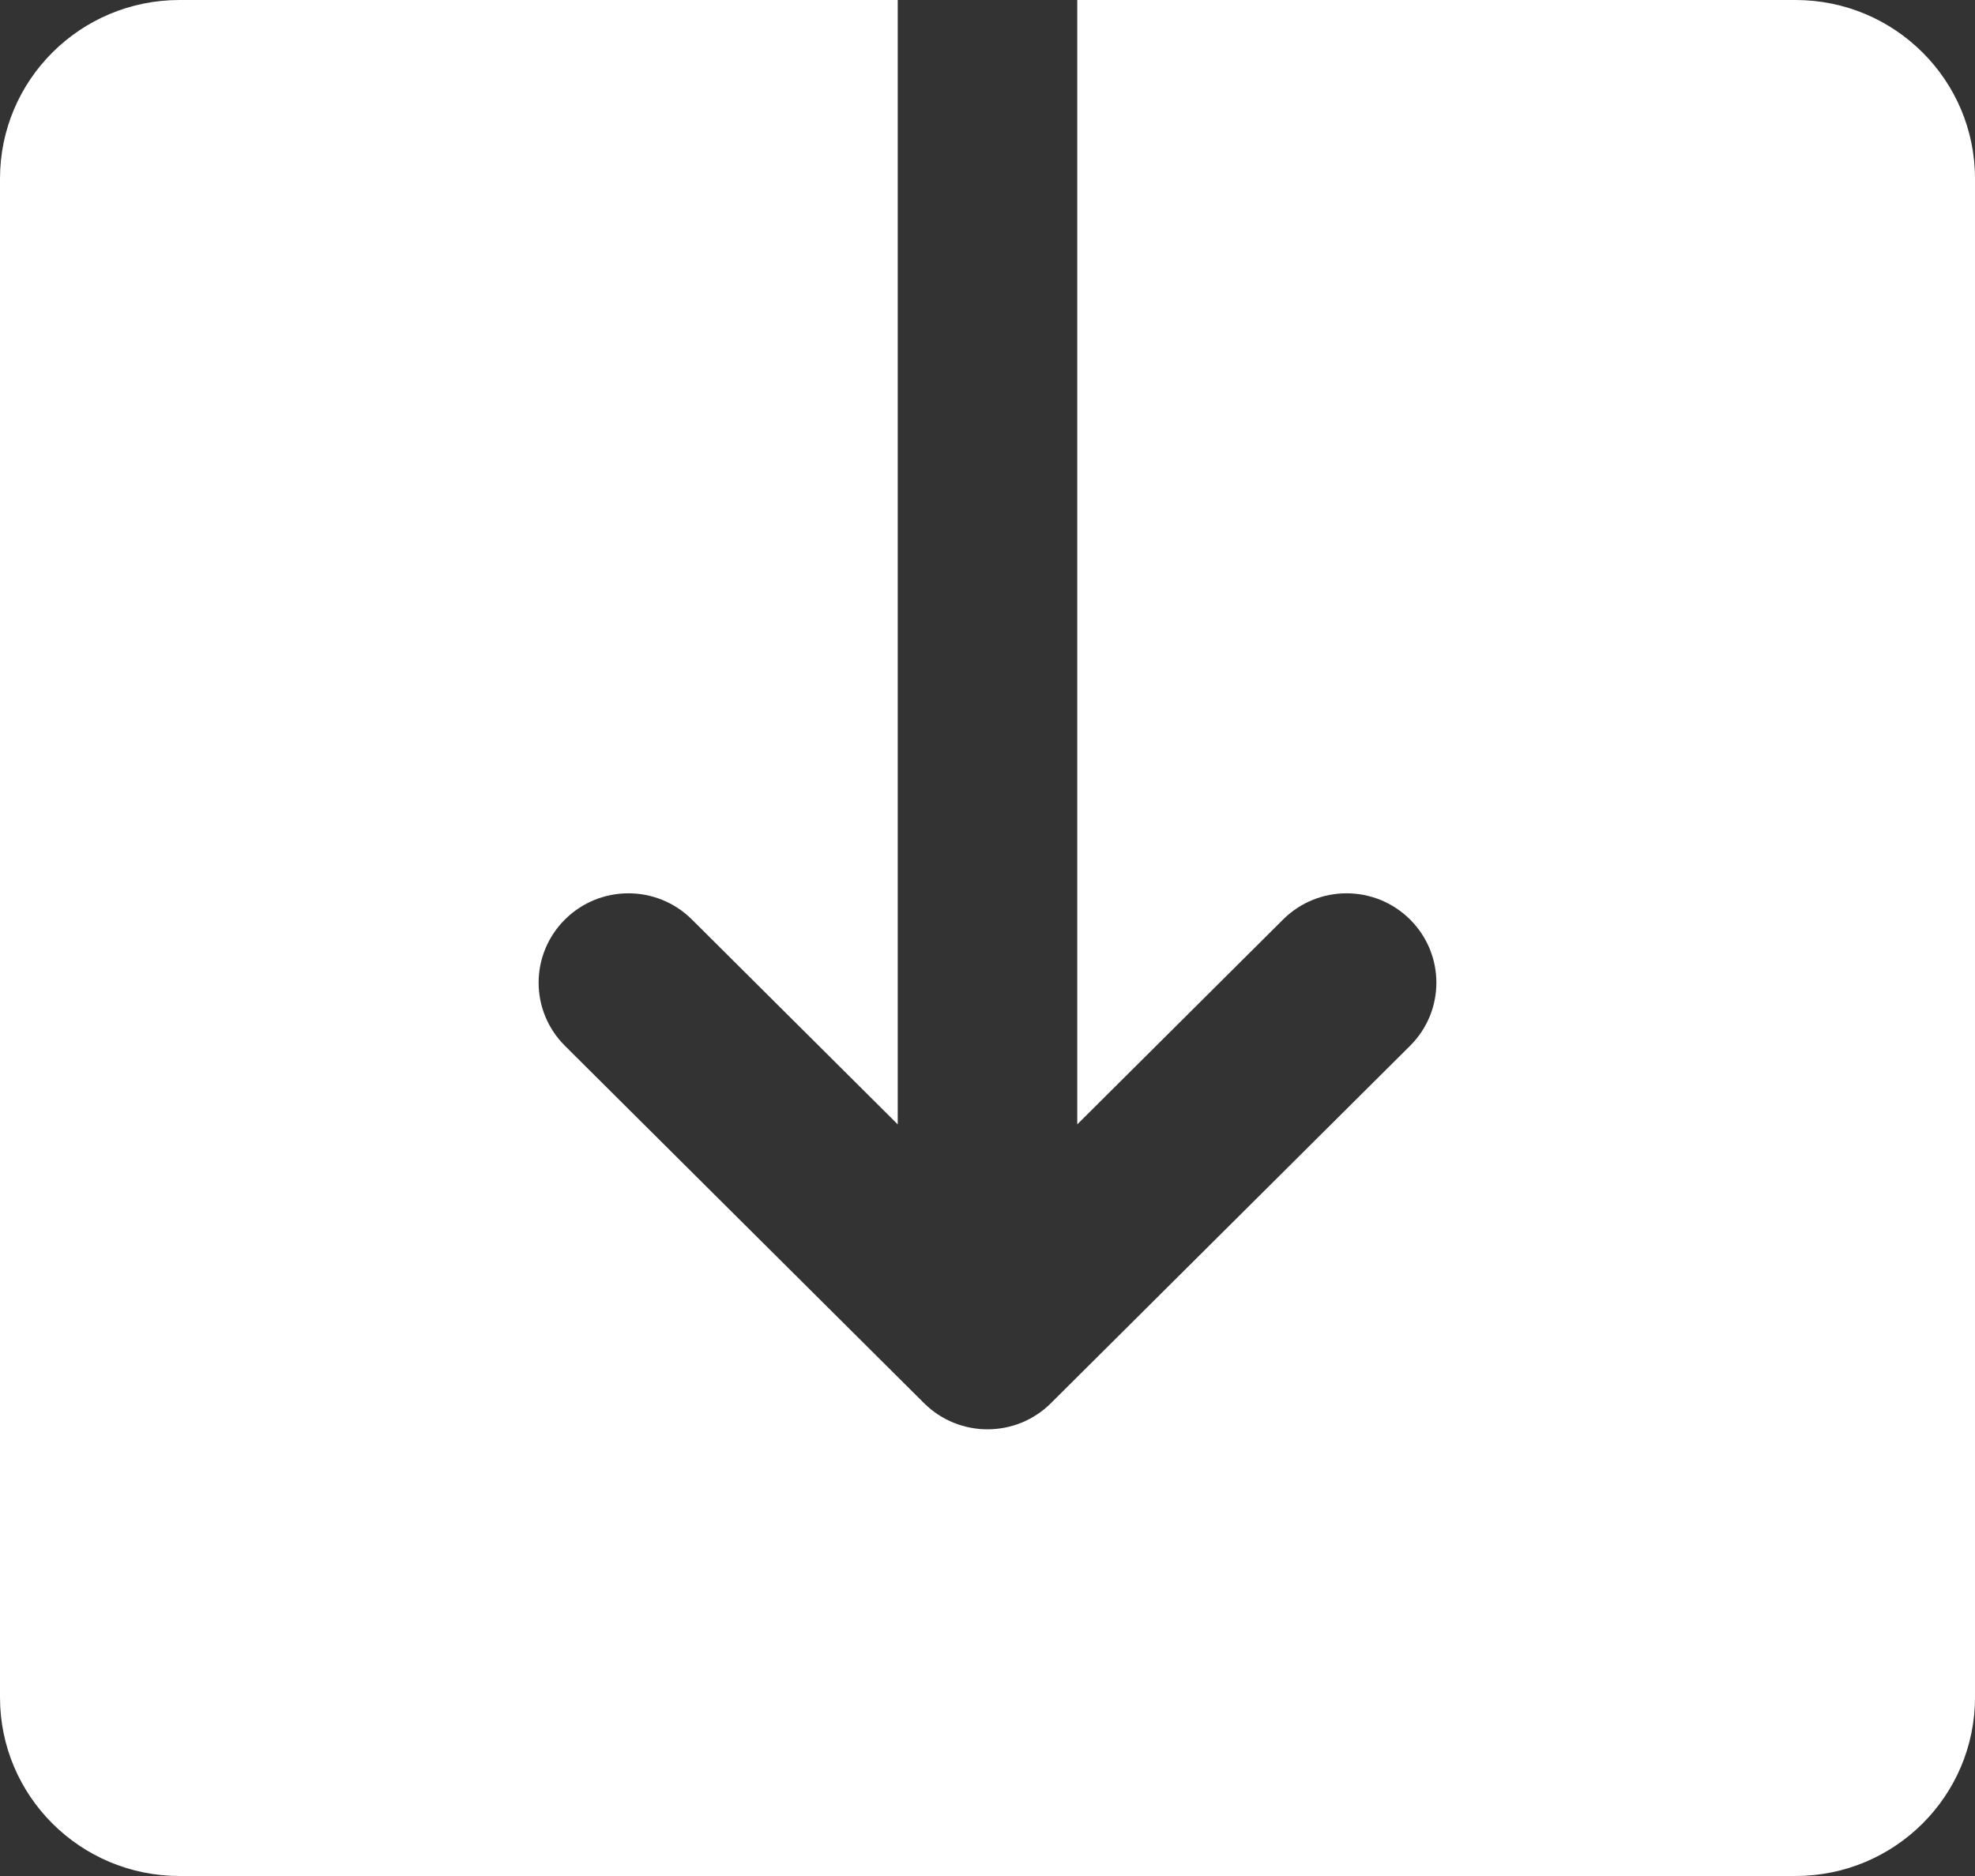 ﻿<?xml version="1.0" encoding="utf-8"?>
<svg version="1.1" xmlns:xlink="http://www.w3.org/1999/xlink" width="40px" height="38px" xmlns="http://www.w3.org/2000/svg">
  <rect width="100%" height="100%" fill="#333333" stroke="none"/>
  <g transform="matrix(1 0 0 1 -1442 -928 )">
    <path d="M 40 3.619  C 40 1.62  38.373 0  36.364 0  L 21.818 0  L 21.818 22.775  L 25.987 18.625  C 26.698 17.918  27.847 17.918  28.558 18.625  C 29.269 19.333  29.269 20.477  28.558 21.184  L 21.285 28.422  C 20.931 28.775  20.465 28.952  20 28.952  C 19.535 28.952  19.069 28.775  18.715 28.422  L 11.442 21.184  C 10.731 20.477  10.731 19.333  11.442 18.625  C 12.153 17.918  13.302 17.918  14.013 18.625  L 18.182 22.775  L 18.182 0  L 3.636 0  C 1.627 0  0 1.62  0 3.619  L 0 34.381  C 0 36.38  1.627 38  3.636 38  L 36.364 38  C 38.373 38  40 36.38  40 34.381  L 40 3.619  Z " fill-rule="nonzero" fill="#ffffff" stroke="none" transform="matrix(1 0 0 1 1442 928 )" />
  </g>
</svg>